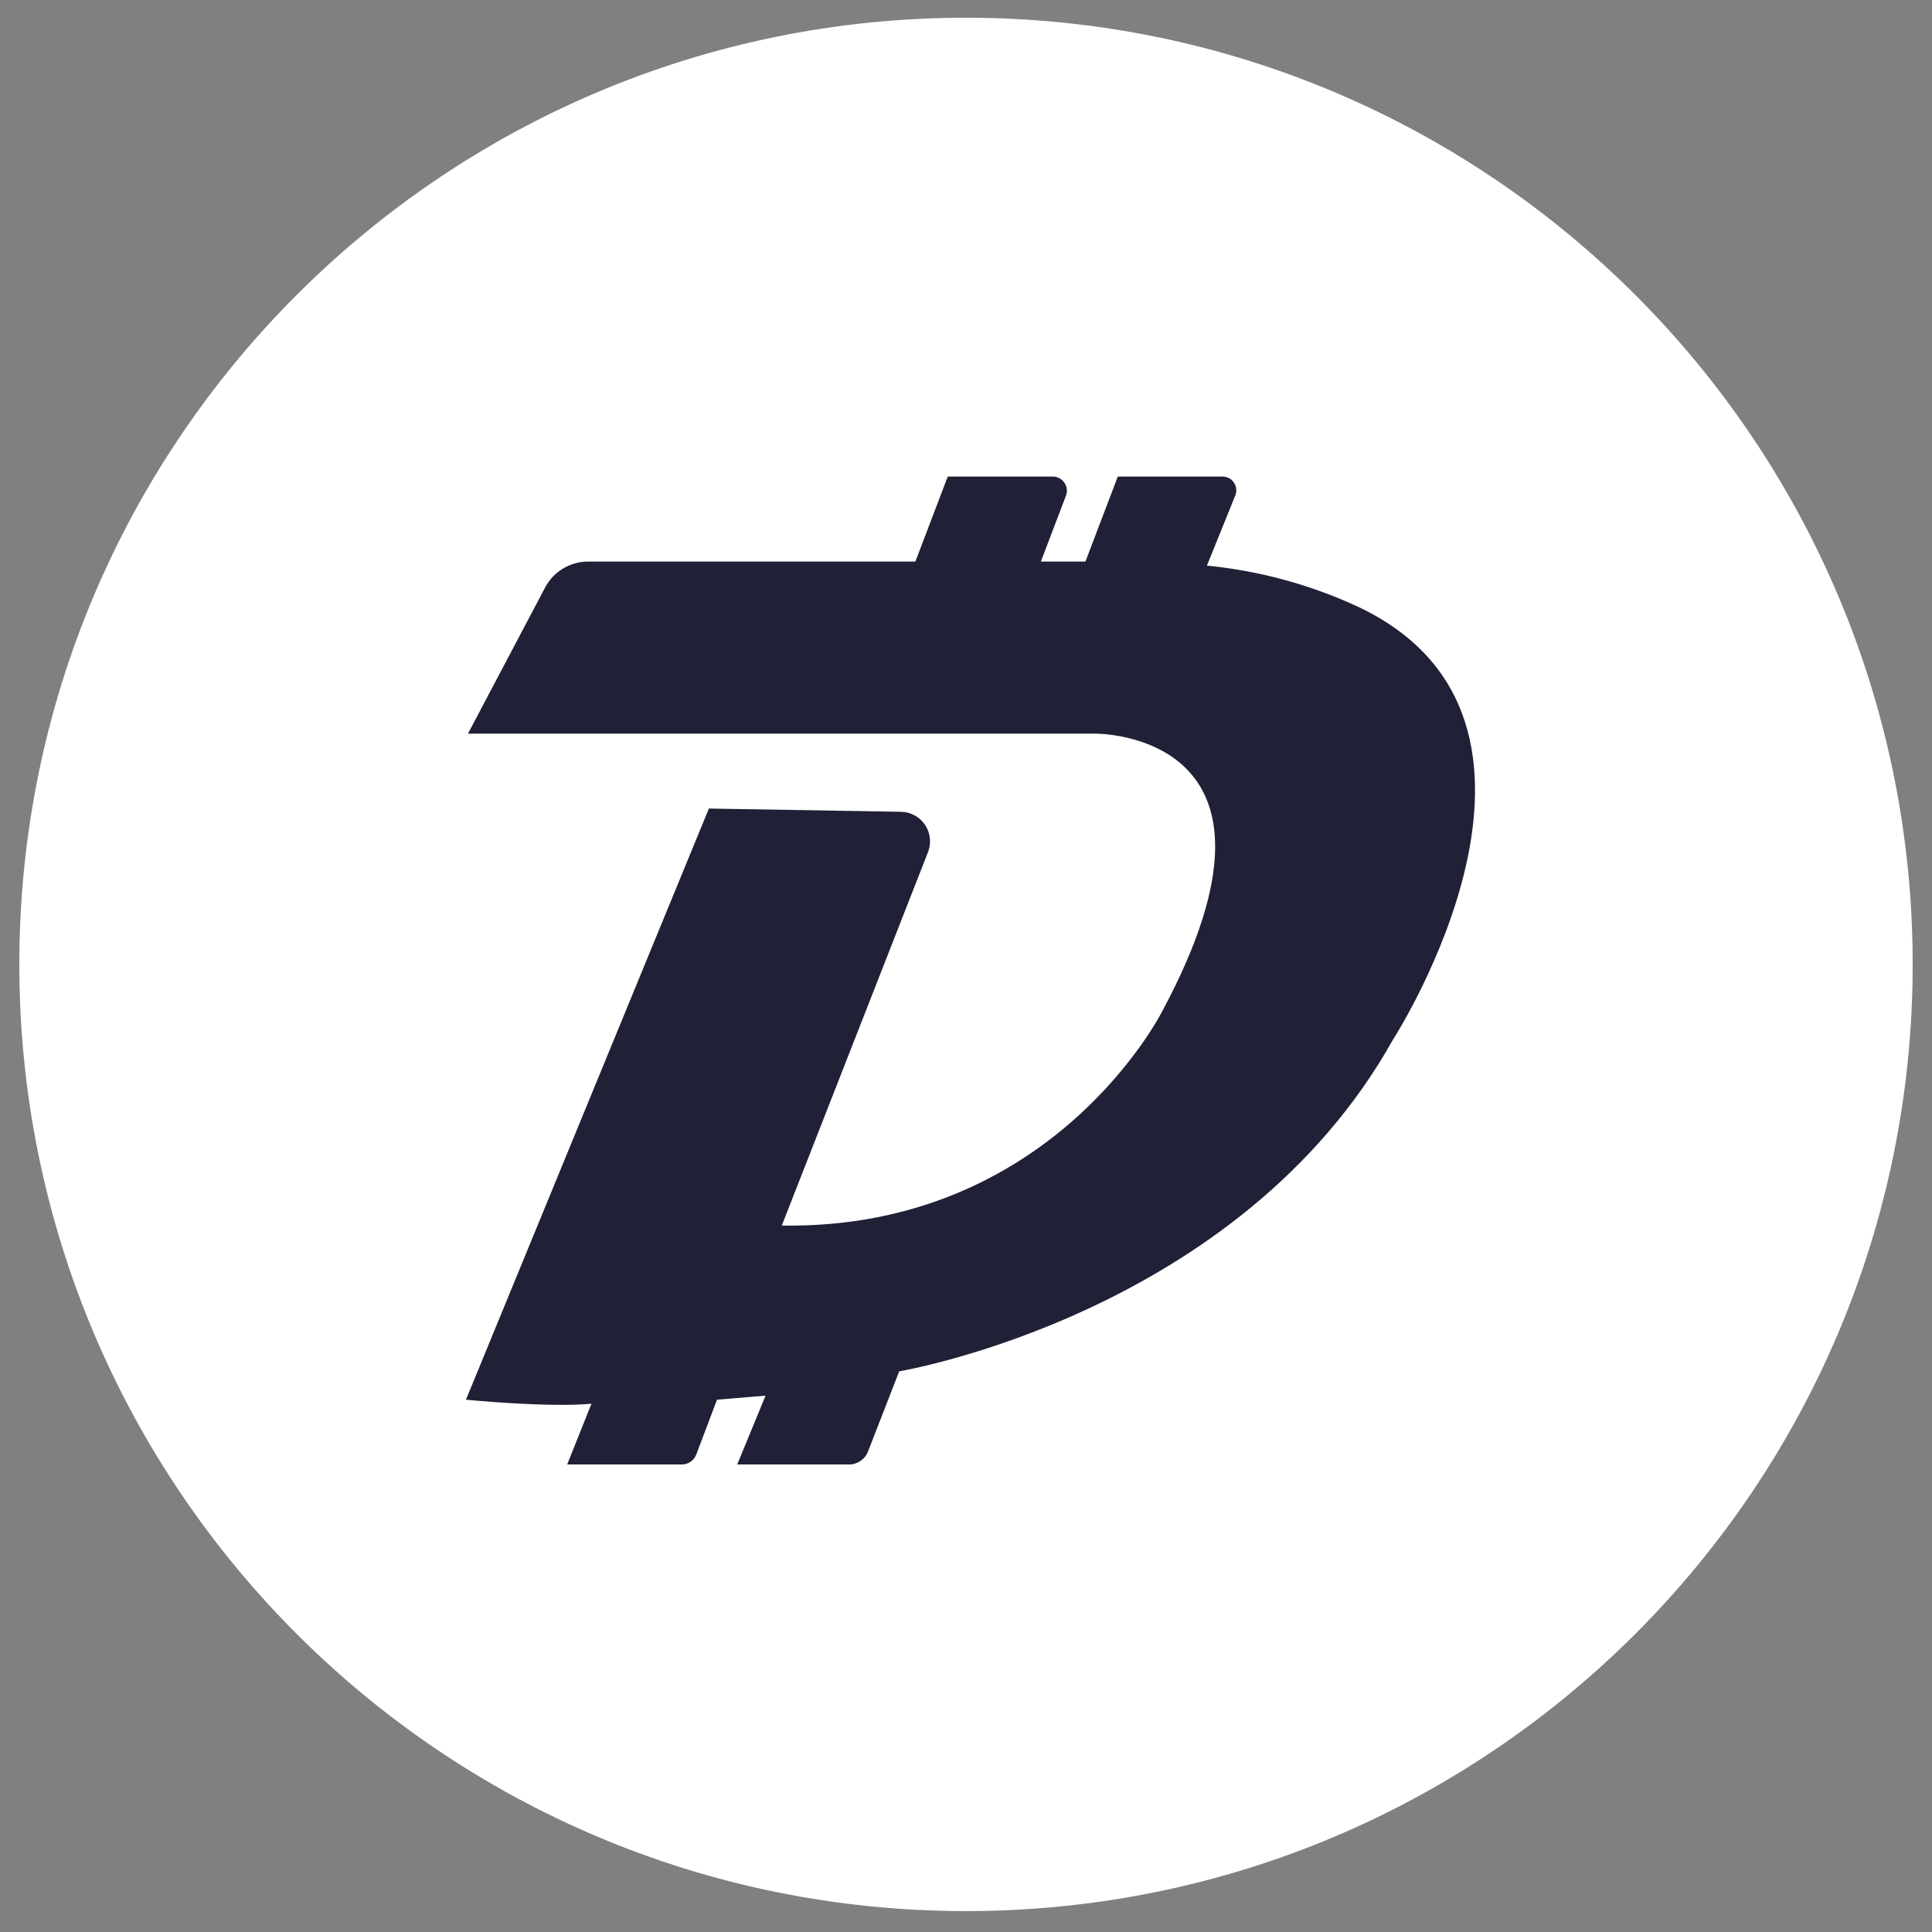 <svg width="50" height="50" viewBox="0 0 50 50" fill="none" xmlns="http://www.w3.org/2000/svg">
<rect x="0" y="0" width="50" height="50" fill="#808080" stroke="none"/>
<path d="M25 47.959C37.703 47.959 48 37.662 48 24.959C48 12.257 37.703 1.959 25 1.959C12.297 1.959 2 12.257 2 24.959C2 37.662 12.297 47.959 25 47.959Z" fill="white" stroke="white" stroke-width="3" stroke-miterlimit="10"/>
<path d="M12.111 18.987H28.353C28.353 18.987 33.959 18.934 30.082 26.164C30.082 26.164 27.253 31.823 20.232 31.718L24.015 22.057C24.061 21.942 24.078 21.818 24.065 21.696C24.053 21.573 24.011 21.455 23.943 21.352C23.875 21.249 23.783 21.164 23.675 21.105C23.567 21.045 23.447 21.012 23.323 21.009L18.346 20.925L12.059 36.224C12.059 36.224 14.155 36.433 15.307 36.328L14.679 37.9H17.644C17.726 37.901 17.807 37.876 17.874 37.829C17.942 37.782 17.993 37.715 18.021 37.638L18.556 36.224L19.813 36.119L19.08 37.9H21.972C22.078 37.901 22.182 37.869 22.27 37.809C22.358 37.749 22.426 37.664 22.464 37.565L23.271 35.49C23.271 35.49 32.073 34.023 36.055 26.898C36.055 26.898 41.399 18.62 35.111 15.686C33.886 15.124 32.576 14.77 31.235 14.638L31.968 12.825C31.99 12.772 31.999 12.713 31.994 12.655C31.988 12.597 31.968 12.542 31.936 12.493C31.904 12.444 31.861 12.404 31.81 12.377C31.759 12.349 31.701 12.334 31.643 12.333H28.929L28.091 14.533H26.938L27.588 12.825C27.608 12.771 27.615 12.712 27.608 12.654C27.6 12.597 27.579 12.541 27.547 12.493C27.514 12.445 27.47 12.405 27.419 12.377C27.368 12.35 27.311 12.334 27.253 12.333H24.528L23.69 14.533H15.224C14.996 14.533 14.773 14.594 14.577 14.71C14.381 14.826 14.221 14.993 14.113 15.194L12.111 18.987Z" fill="#202036"/>
</svg>
